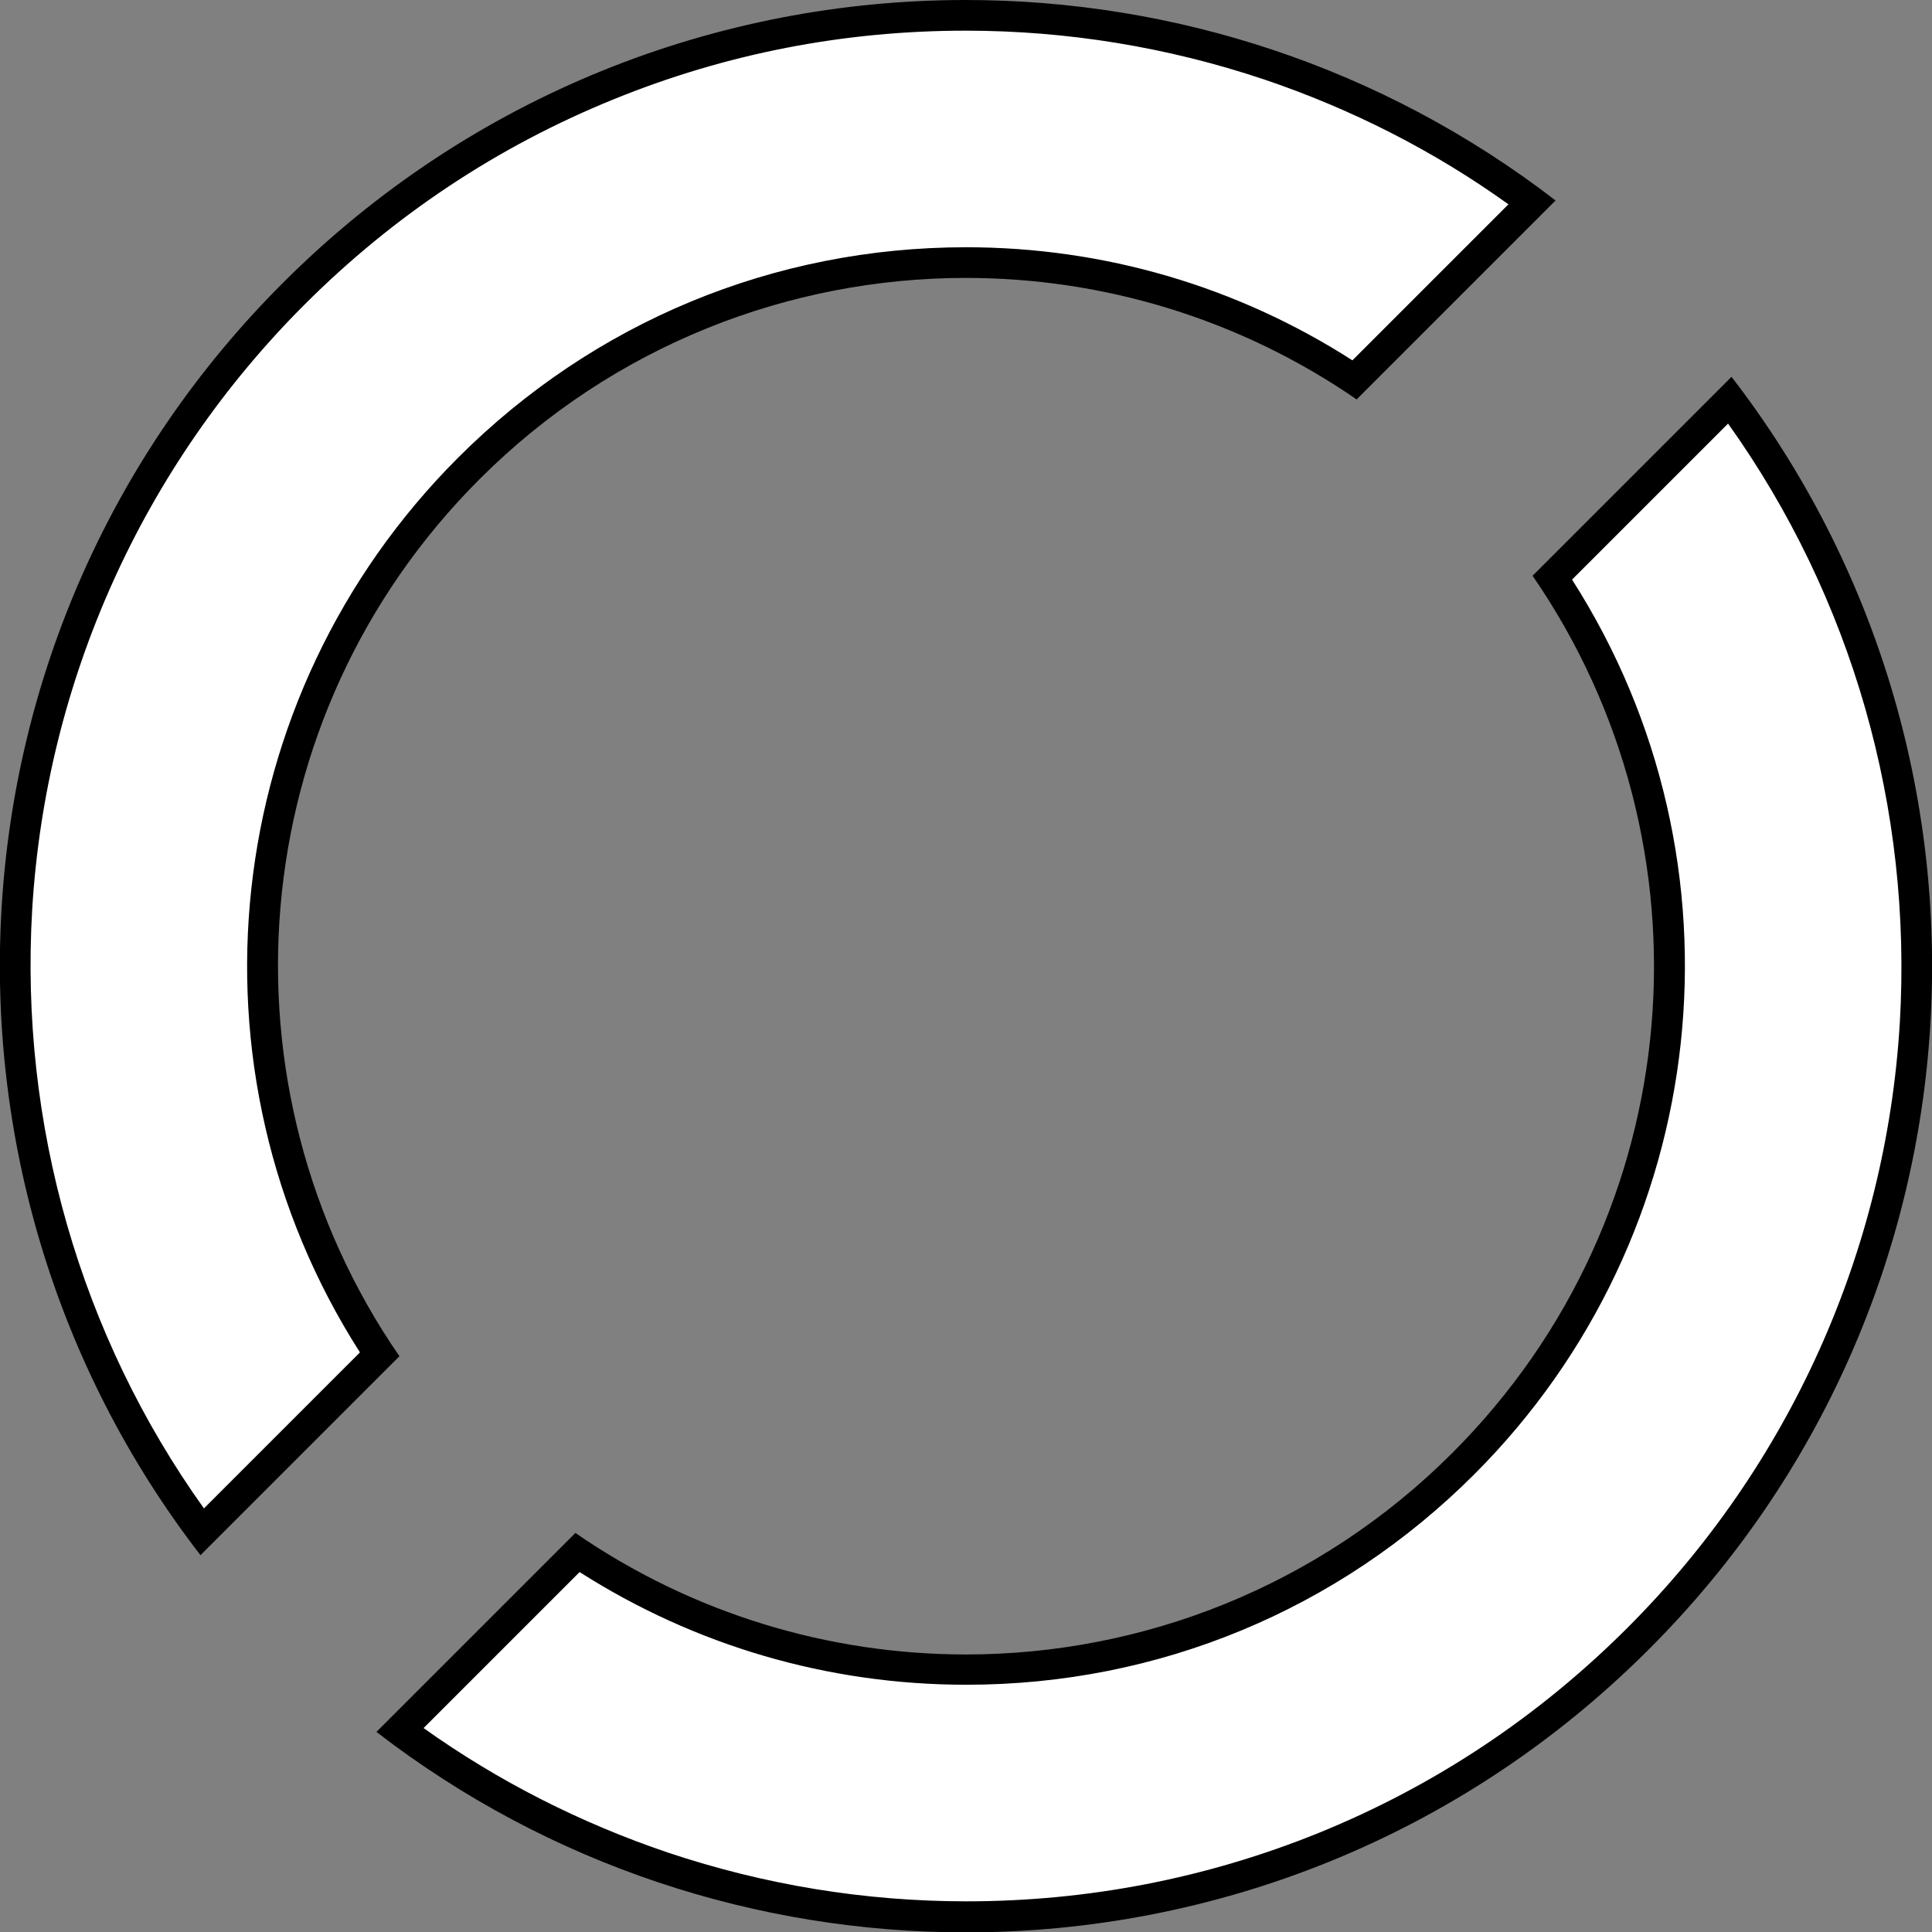 <?xml version="1.0" encoding="utf-8"?>
<!-- Generator: Adobe Illustrator 24.0.1, SVG Export Plug-In . SVG Version: 6.00 Build 0)  -->
<svg version="1.1" id="Layer_1" xmlns="http://www.w3.org/2000/svg" xmlns:xlink="http://www.w3.org/1999/xlink" x="0px" y="0px"
	 viewBox="0 0 504 504" style="enable-background:new 0 0 504 504;" xml:space="preserve">
<rect x="0" y="0" width="504" height="504" fill="#808080" stroke="none"/>
<style type="text/css">
	.st0{fill:#FFFFFF;}
</style>
<g>
	<path class="st0" d="M52.7,399.7C18.1,353,0.9,295.4,4.5,236.9c3.6-60.5,29.3-117.4,72.2-160.3C123.4,29.8,185.7,4,251.9,4
		C305,4,357.3,21.3,399.7,52.7L353.4,99c-30.1-20-65.1-30.5-101.4-30.5c-49,0-95.1,19.1-129.7,53.7C60.4,184.1,50.8,280.8,99,353.4
		L52.7,399.7z"/>
	<path d="M251.9,8c26.5,0,52.7,4.3,77.8,12.7c22.8,7.7,44.3,18.6,63.8,32.6l-40.7,40.7C322.7,74.7,288,64.5,252,64.5
		c-50.1,0-97.1,19.5-132.5,54.9C57,181.9,46.7,279,93.9,352.8l-40.7,40.7C20.9,348.3,5.1,293.1,8.4,237.2
		c3.6-59.5,28.8-115.5,71-157.7c23.3-23.3,50.4-41.3,80.7-53.6C189.3,14,220.2,8,251.9,8 M251.9,0C187.4,0,123,24.6,73.8,73.8
		C-16.9,164.4-24,306.9,52.3,405.7l51.9-51.9c-48.3-70-41.4-166.5,20.9-228.8c35-35,81-52.5,126.9-52.5c35.7,0,71.3,10.6,101.9,31.7
		l51.9-51.9C360.5,17.4,306.2,0,251.9,0L251.9,0z"/>
</g>
<g>
	<path class="st0" d="M252.1,500c-53.1,0-105.3-17.3-147.7-48.7l46.3-46.3c30.1,20,65,30.5,101.4,30.5c0,0,0,0,0,0
		c49,0,95.1-19.1,129.7-53.7c61.9-61.9,71.4-158.5,23.2-231.1l46.3-46.3c34.7,46.7,51.8,104.3,48.3,162.7
		c-3.6,60.5-29.3,117.4-72.2,160.3C380.6,474.2,318.3,500,252.1,500C252.1,500,252.1,500,252.1,500z"/>
	<path d="M450.8,110.5c32.3,45.3,48.1,100.4,44.8,156.4c-3.6,59.5-28.8,115.5-71,157.7c-23.3,23.3-50.4,41.3-80.7,53.6
		C314.7,490,283.8,496,252.1,496c-26.5,0-52.7-4.3-77.8-12.7c-22.8-7.7-44.3-18.6-63.8-32.5l40.7-40.7
		c30.1,19.2,64.8,29.4,100.9,29.4c50.1,0,97.1-19.5,132.5-54.9c62.4-62.4,72.7-159.6,25.5-233.4L450.8,110.5 M451.7,98.3l-51.9,51.9
		c48.3,70,41.4,166.5-20.9,228.8c-35,35-81,52.6-126.9,52.6c-35.7,0-71.3-10.6-101.9-31.7l-51.9,51.9
		c45.2,34.9,99.5,52.3,153.8,52.3c64.5,0,128.9-24.6,178.1-73.8C520.9,339.6,528,197.2,451.7,98.3L451.7,98.3z"/>
</g>
</svg>
